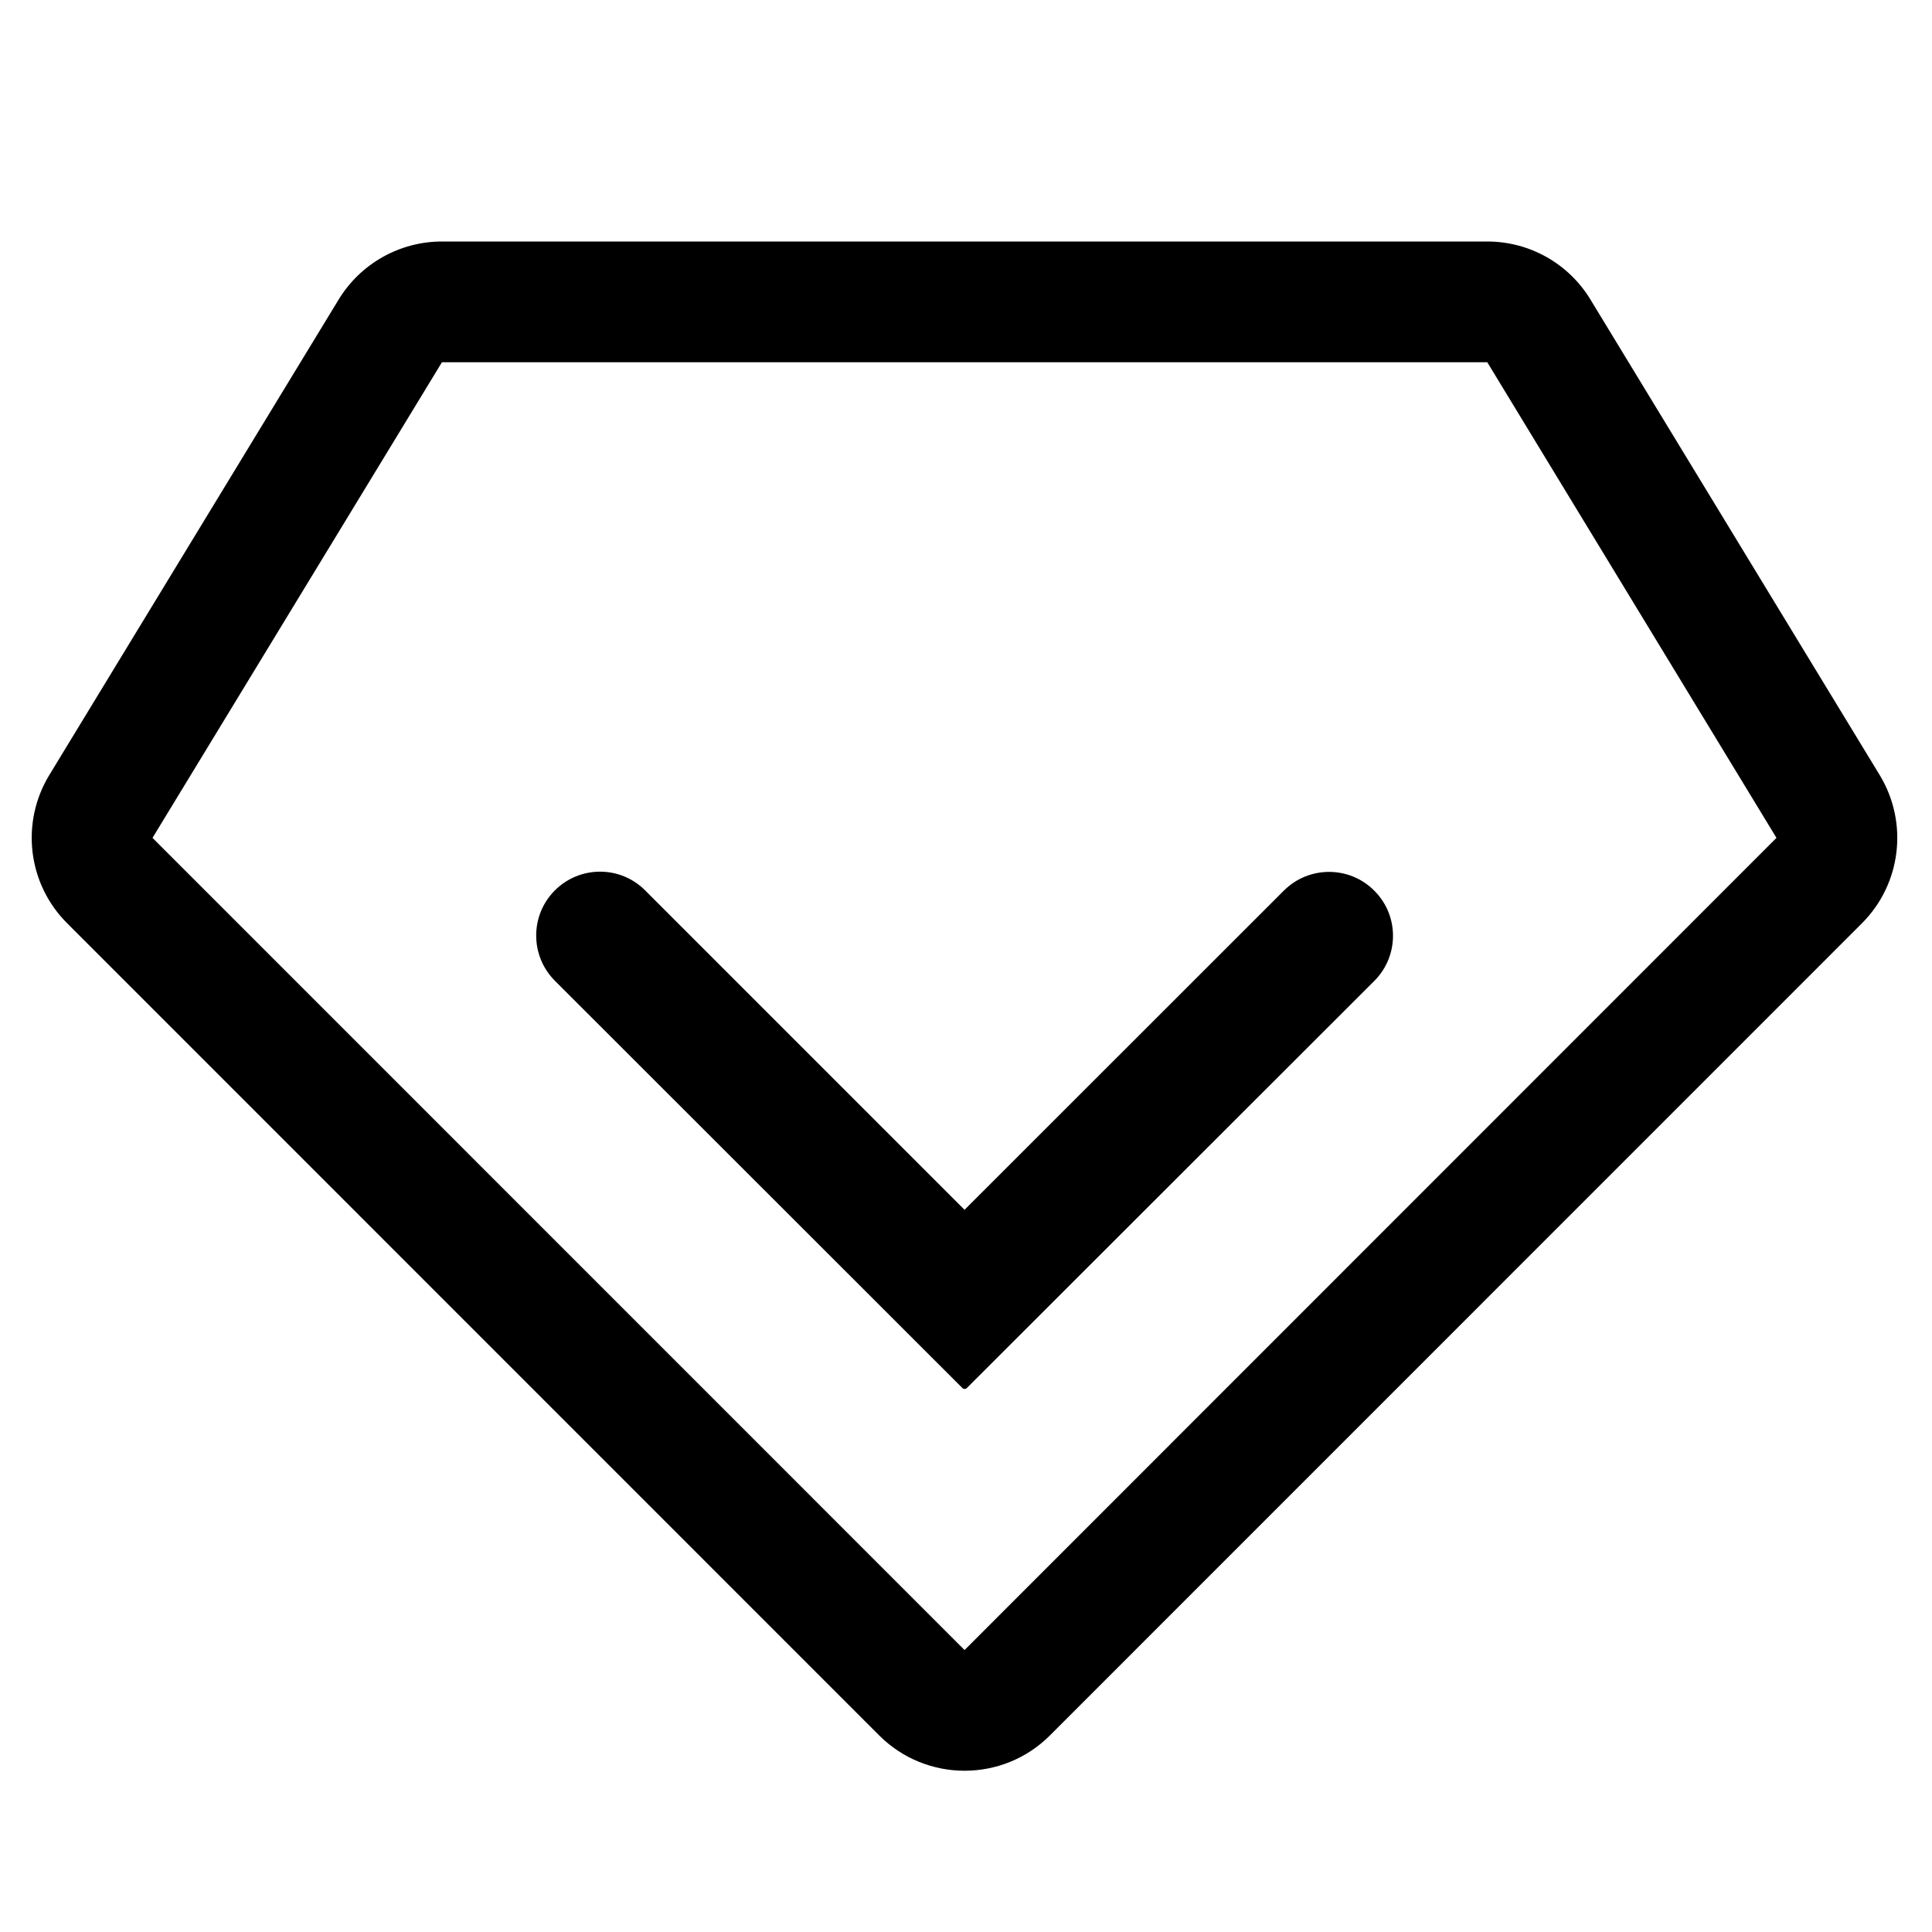 <svg width="16" height="16" viewBox="0 0 16 16"  xmlns="http://www.w3.org/2000/svg">
<path  d="M3.66 3L12.317 3L14.712 6.939L7.988 13.665L1.263 6.939L3.66 3ZM13.171 2.48C12.99 2.182 12.666 2 12.317 2H3.66C3.311 2 2.987 2.182 2.805 2.48L0.408 6.419C0.169 6.813 0.229 7.32 0.556 7.646L7.281 14.372C7.672 14.762 8.305 14.762 8.695 14.372L15.42 7.646C15.746 7.32 15.806 6.813 15.567 6.419L13.171 2.48ZM4.595 7.374C4.389 7.58 4.389 7.915 4.595 8.122L7.97 11.495C7.98 11.505 7.997 11.505 8.007 11.495L11.381 8.124C11.588 7.917 11.588 7.582 11.381 7.376C11.175 7.169 10.84 7.169 10.633 7.375L7.988 10.019L5.343 7.374C5.137 7.167 4.802 7.167 4.595 7.374Z" />
</svg>
